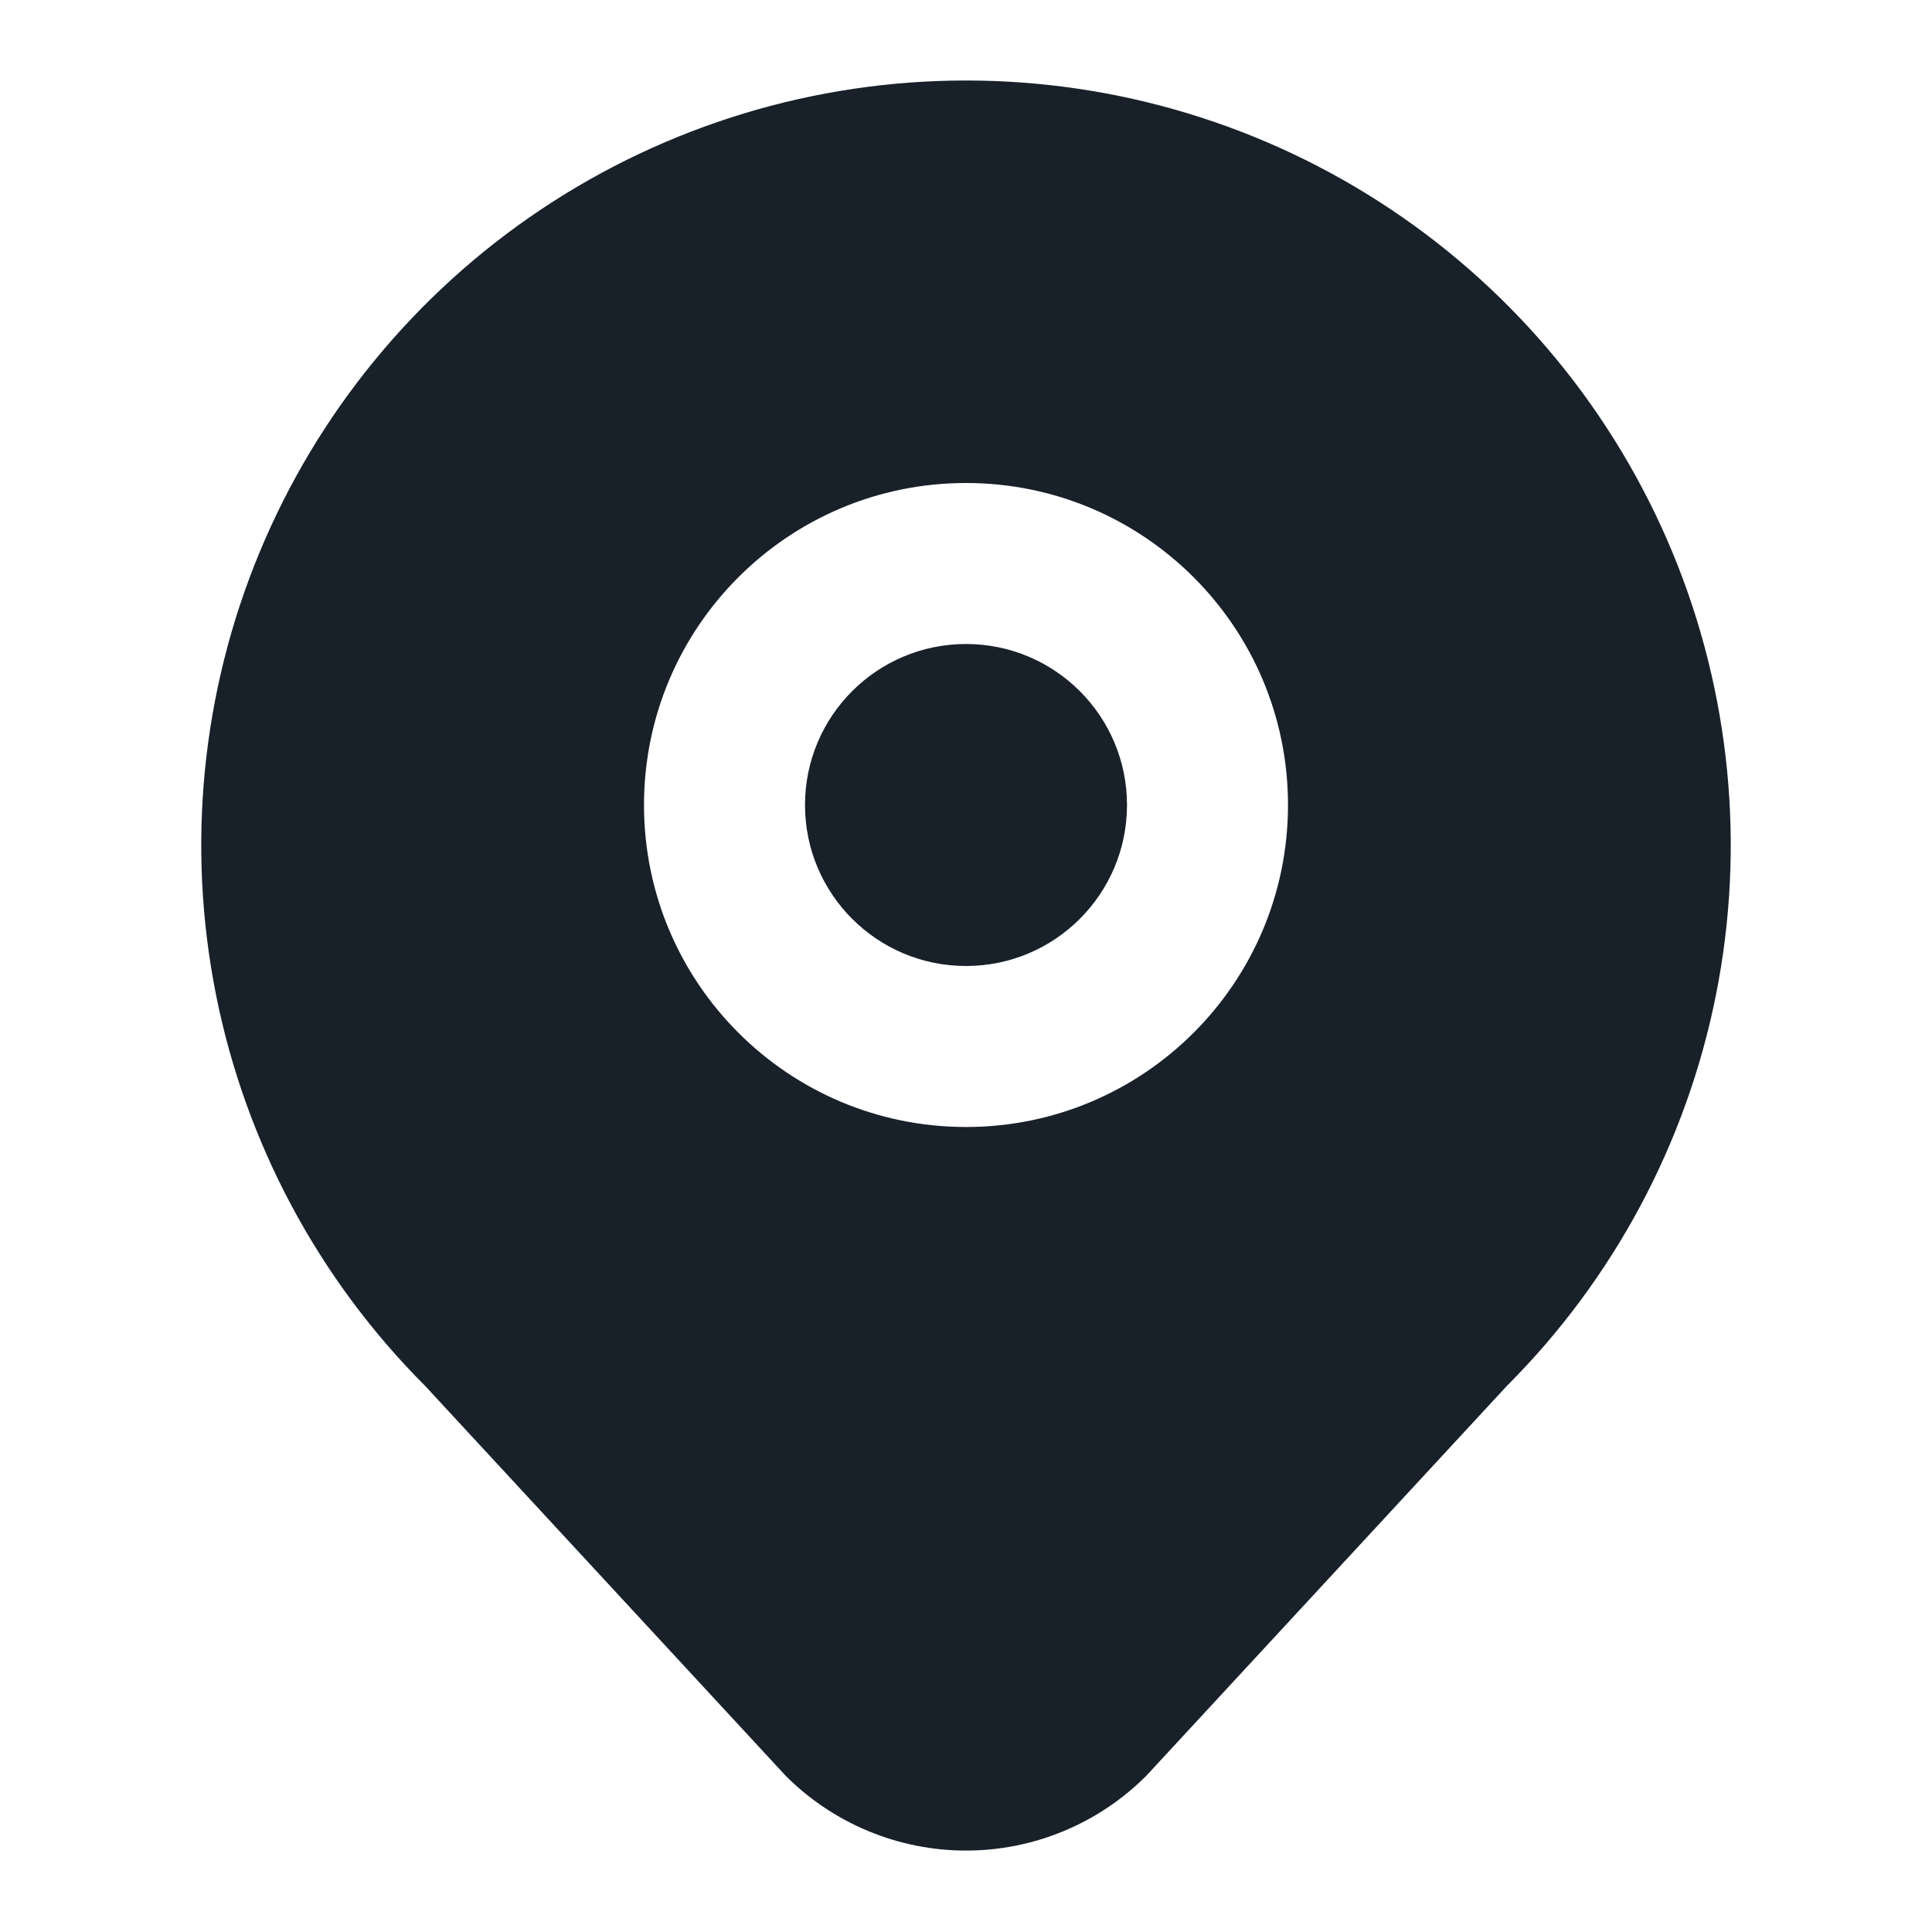 <svg width="48" height="48" viewBox="0 0 48 48" fill="none" xmlns="http://www.w3.org/2000/svg">
<path fill-rule="evenodd" clip-rule="evenodd" d="M42.635 24.706C41.902 28.392 40.093 31.777 37.435 34.435L28.477 44.121C27.889 44.709 27.192 45.176 26.424 45.494C25.655 45.813 24.832 45.977 24 45.977C23.168 45.977 22.345 45.813 21.576 45.494C20.808 45.176 20.11 44.709 19.522 44.121L10.565 34.435C7.908 31.777 6.098 28.392 5.365 24.706C4.632 21.021 5.008 17.201 6.446 13.729C7.884 10.257 10.32 7.29 13.444 5.202C16.569 3.114 20.242 2 24 2C27.758 2 31.431 3.114 34.556 5.202C37.68 7.29 40.115 10.257 41.554 13.729C42.992 17.201 43.368 21.021 42.635 24.706ZM28 20C28 22.209 26.209 24 24 24C21.791 24 20 22.209 20 20C20 17.791 21.791 16 24 16C26.209 16 28 17.791 28 20ZM32 20C32 24.418 28.418 28 24 28C19.582 28 16 24.418 16 20C16 15.582 19.582 12 24 12C28.418 12 32 15.582 32 20Z" fill="#18202A"/>
</svg>
